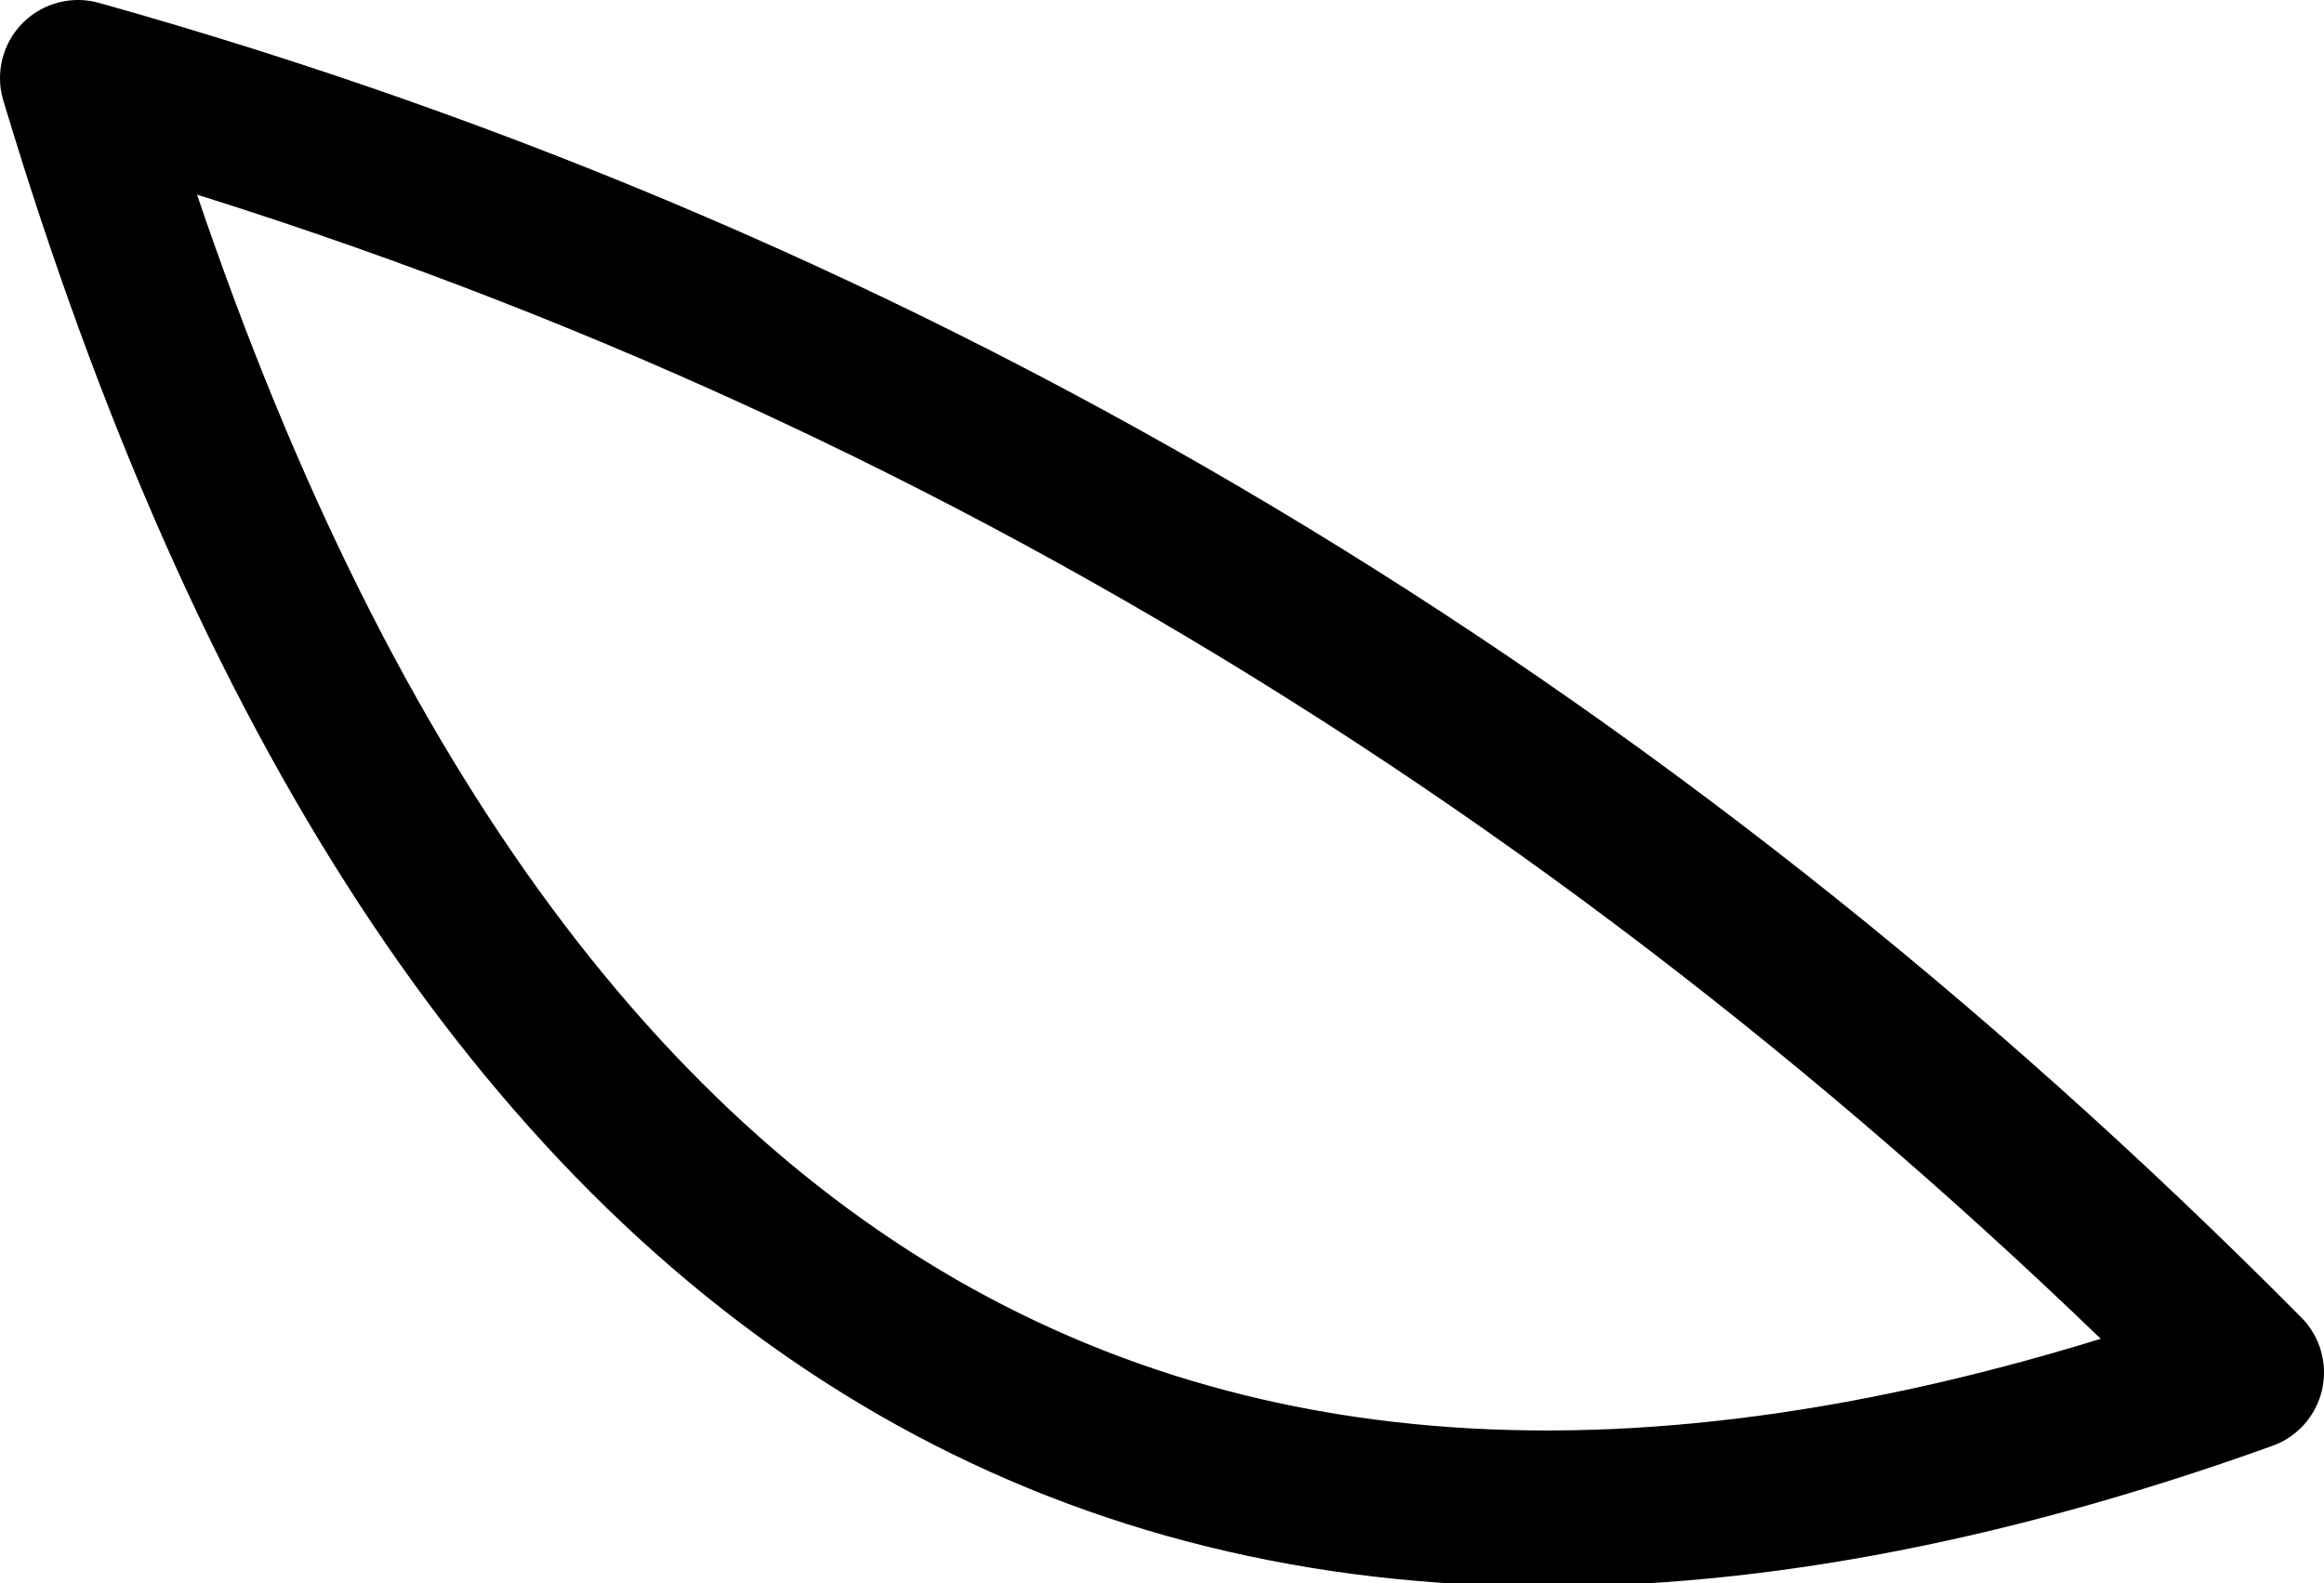 <?xml version="1.0" encoding="UTF-8" standalone="no"?>
<svg xmlns:xlink="http://www.w3.org/1999/xlink" height="10.15px" width="14.9px" xmlns="http://www.w3.org/2000/svg">
  <g transform="matrix(1.0, 0.0, 0.0, 1.0, -222.05, -97.65)">
    <path d="M236.45 106.45 Q226.15 110.15 222.55 98.15 230.4 100.35 236.45 106.45 Z" fill="none" stroke="#000000" stroke-linecap="round" stroke-linejoin="round" stroke-width="1.0"/>
  </g>
</svg>

